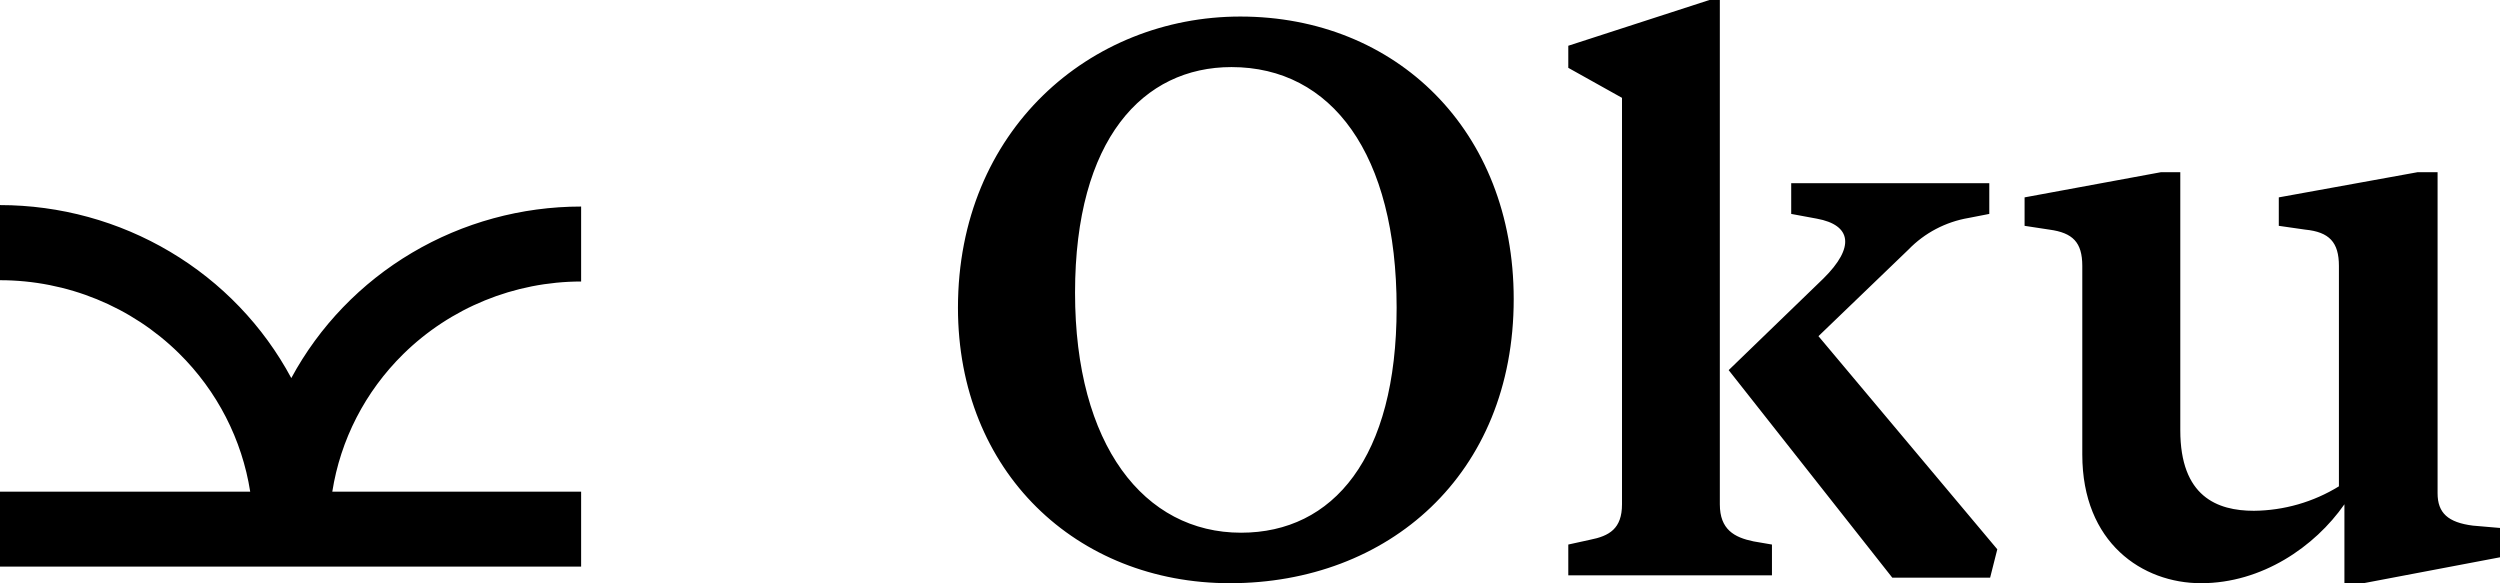 <svg width="60" height="14" viewBox="0 0 60 14" fill="none" xmlns="http://www.w3.org/2000/svg" xmlns:xlink="http://www.w3.org/1999/xlink">
	<desc>
			Created with Pixso.
	</desc>
	<defs/>
	<path d="M37.639 13.069L38.158 12.955C38.623 12.864 38.928 12.69 38.928 12.103L38.928 2.348L37.639 1.628L37.639 1.098L41.026 0L41.276 0L41.276 12.103C41.276 12.709 41.623 12.898 42.084 12.993L42.527 13.069L42.527 13.808L37.639 13.808L37.639 13.069ZM41.488 8.883L43.759 6.687C44.529 5.929 44.433 5.4 43.605 5.248L42.989 5.134L42.989 4.396L47.743 4.396L47.743 5.134L47.246 5.231C46.695 5.325 46.189 5.591 45.803 5.99L43.643 8.068L47.935 13.183L47.763 13.864L45.415 13.864L41.488 8.883ZM29.767 0.397C26.167 0.397 22.991 3.125 22.991 7.386C22.991 11.326 25.84 13.997 29.517 13.997C33.308 13.997 36.329 11.402 36.329 7.178C36.329 3.125 33.501 0.397 29.767 0.397ZM29.555 1.61C31.96 1.61 33.519 3.693 33.519 7.386C33.519 10.985 31.997 12.785 29.785 12.785C27.457 12.785 25.801 10.682 25.801 7.027C25.801 3.333 27.437 1.61 29.555 1.61ZM13.947 4.957L13.947 6.756C12.345 6.758 10.809 7.385 9.676 8.5C8.762 9.4 8.17 10.558 7.975 11.8L13.947 11.8L13.947 13.599L0 13.599L0 11.8L6.005 11.8C5.809 10.55 5.214 9.384 4.294 8.478C3.155 7.357 1.611 6.726 0 6.725L0 4.922C1.439 4.923 2.85 5.31 4.082 6.042C5.314 6.773 6.32 7.822 6.991 9.074C7.662 7.831 8.664 6.791 9.889 6.066C11.114 5.341 12.517 4.957 13.947 4.957ZM49.975 6.383L49.975 10.91C49.975 13.031 51.42 13.997 52.825 13.997C54.283 13.997 55.554 13.125 56.266 12.103L56.266 14L56.708 14L60 13.375L60 12.671L59.349 12.615C58.752 12.539 58.502 12.311 58.502 11.838L58.502 4.133L58.021 4.133L54.691 4.737L54.691 5.42L55.326 5.511C55.903 5.568 56.134 5.814 56.134 6.383L56.134 11.672C55.522 12.049 54.816 12.252 54.094 12.259C53.212 12.259 52.327 11.918 52.327 10.327L52.327 4.133L51.862 4.133L48.59 4.737L48.59 5.42L49.187 5.511C49.745 5.587 49.975 5.814 49.975 6.383Z" fill="#000000" fill-opacity="1" fill-rule="evenodd"/>
</svg>
